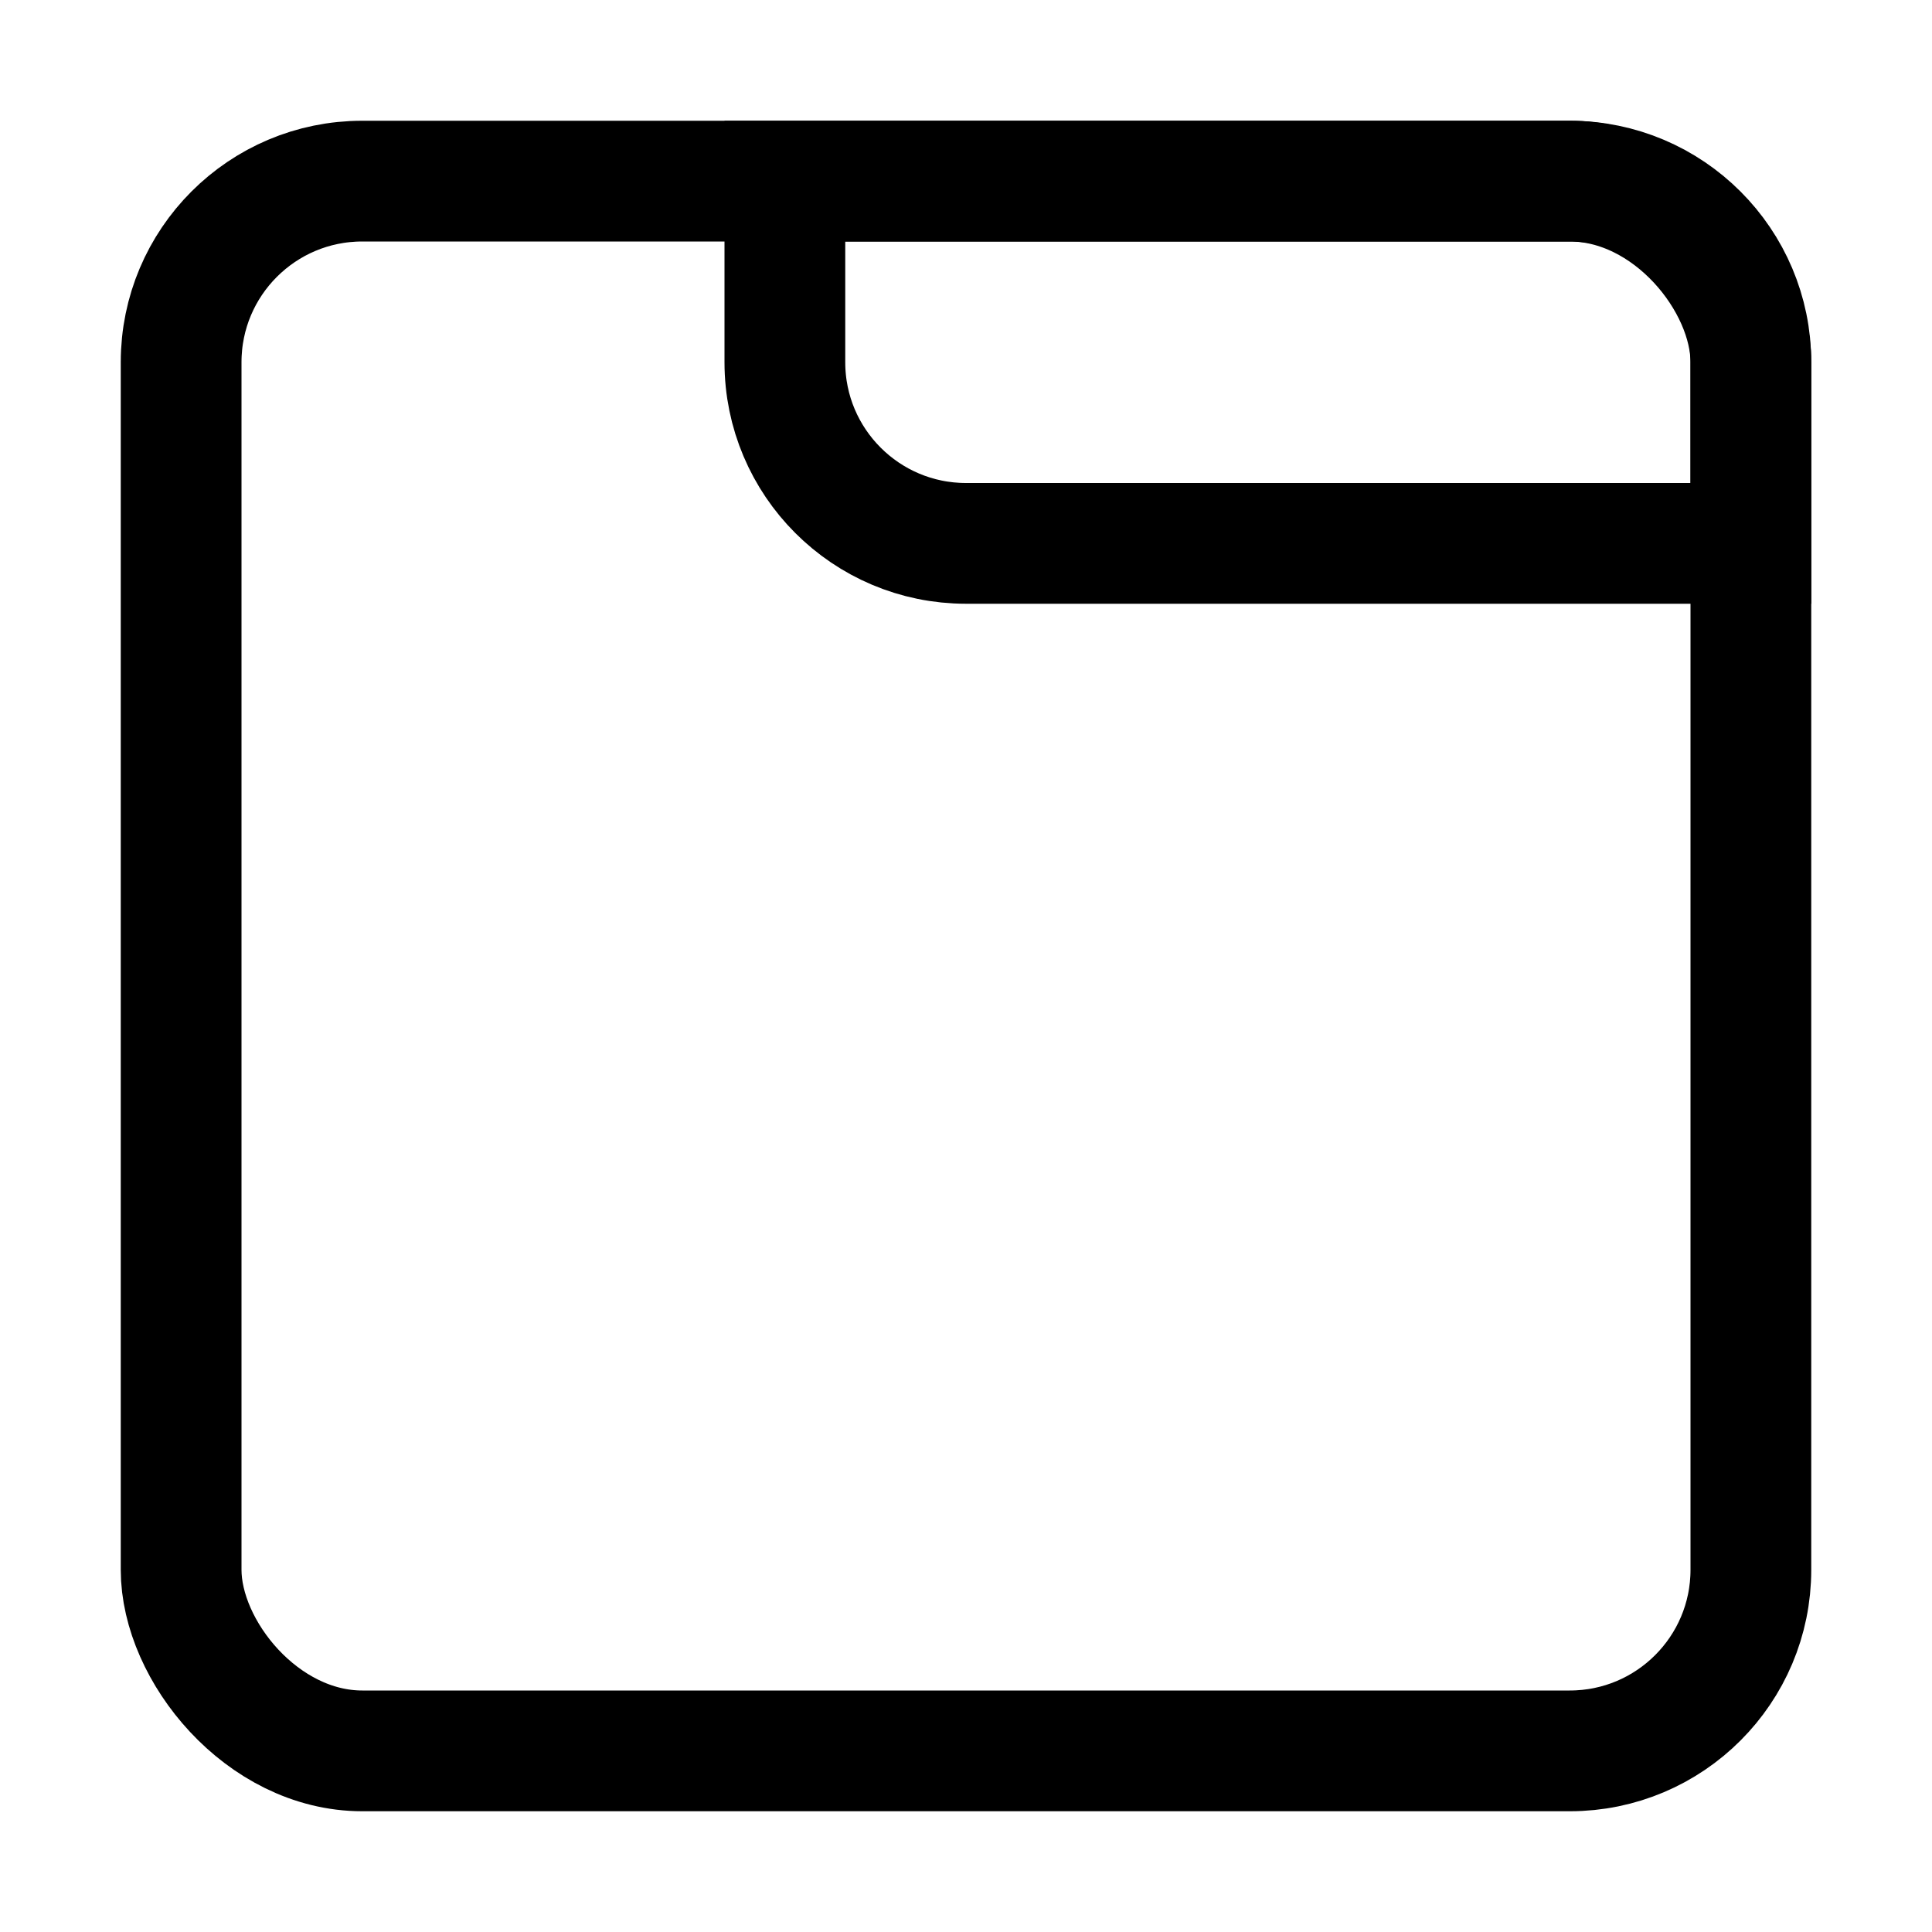 <svg width="16" height="16" viewBox="0 0 16 16" fill="none" xmlns="http://www.w3.org/2000/svg">
    <style>
    rect, path { stroke: black; }
    @media (prefers-color-scheme: dark) {
        rect, path { stroke: white; }
    }
    </style>
    <rect x="1.5" y="1.5" width="13" height="13" rx="1.5" stroke="black" />
    <path d="M6.5 1.5H13C13.828 1.5 14.5 2.172 14.5 3V4.5H8C7.172 4.5 6.5 3.828 6.5 3V1.5Z" stroke="black" />
</svg>
